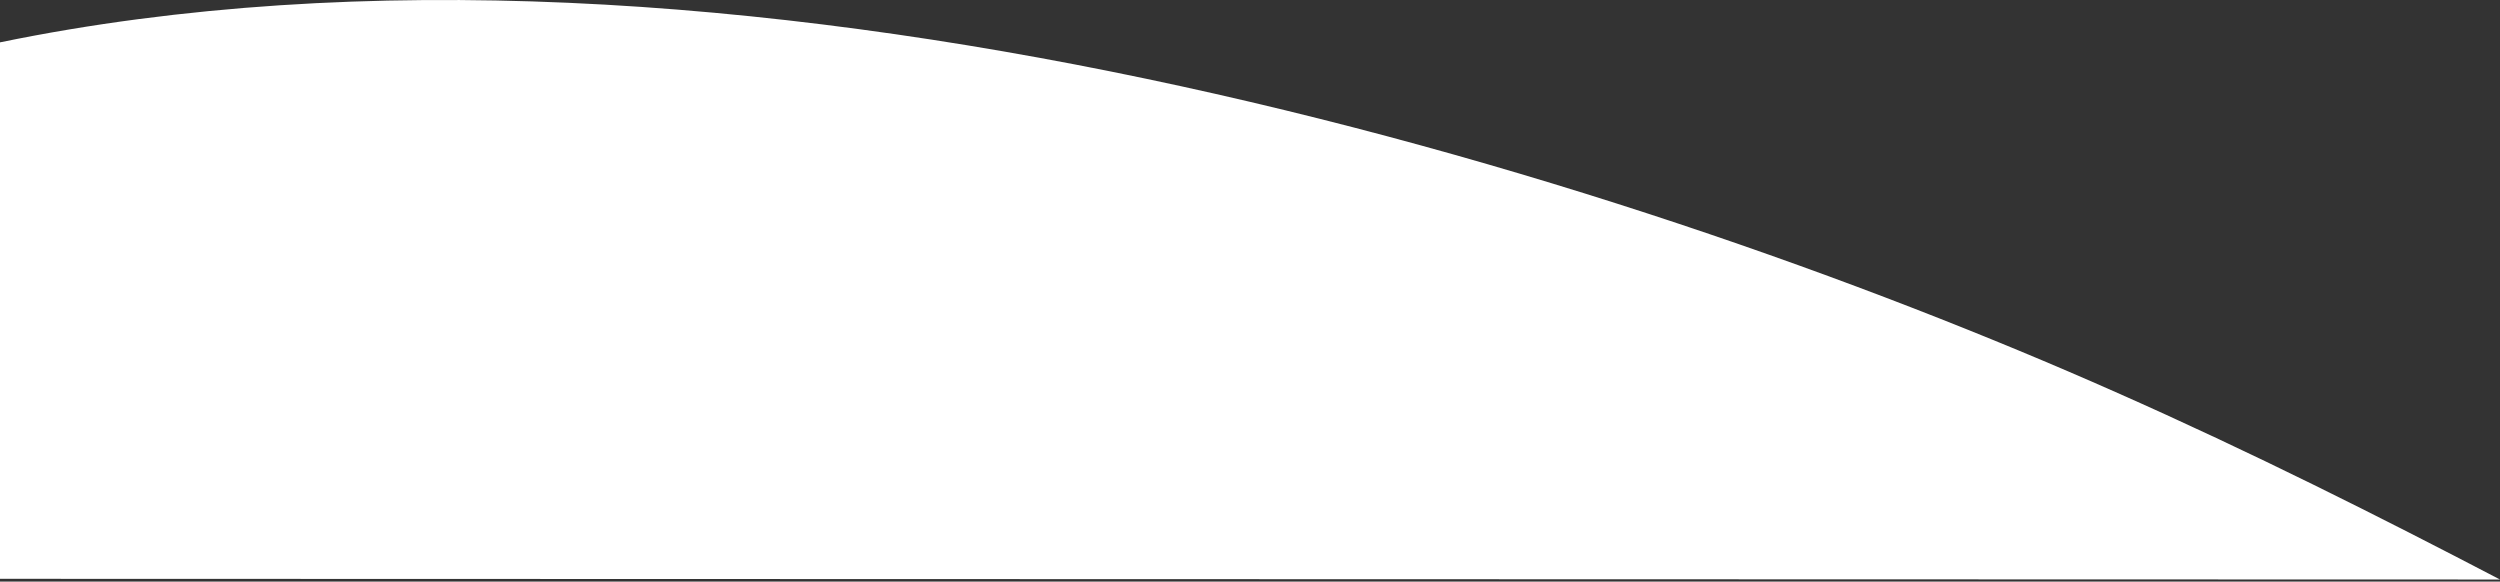 <svg id="curveUp" class="svg-curve" xmlns="http://www.w3.org/2000/svg" version="1.1" viewBox="0 0 1440 335" preserveAspectRatio="none"><rect x="0" y="0" width="1440" height="335" fill="#333333" stroke="none"/><defs><style>.white{fill:#fff}</style></defs><title>curve</title><path class="white" d="M1440 333.8c-69.4-36.2-142.6-73.1-221.5-108C933.6 99.5 419.9-62.1 0 24.4v309l1440 .4z"/></svg>